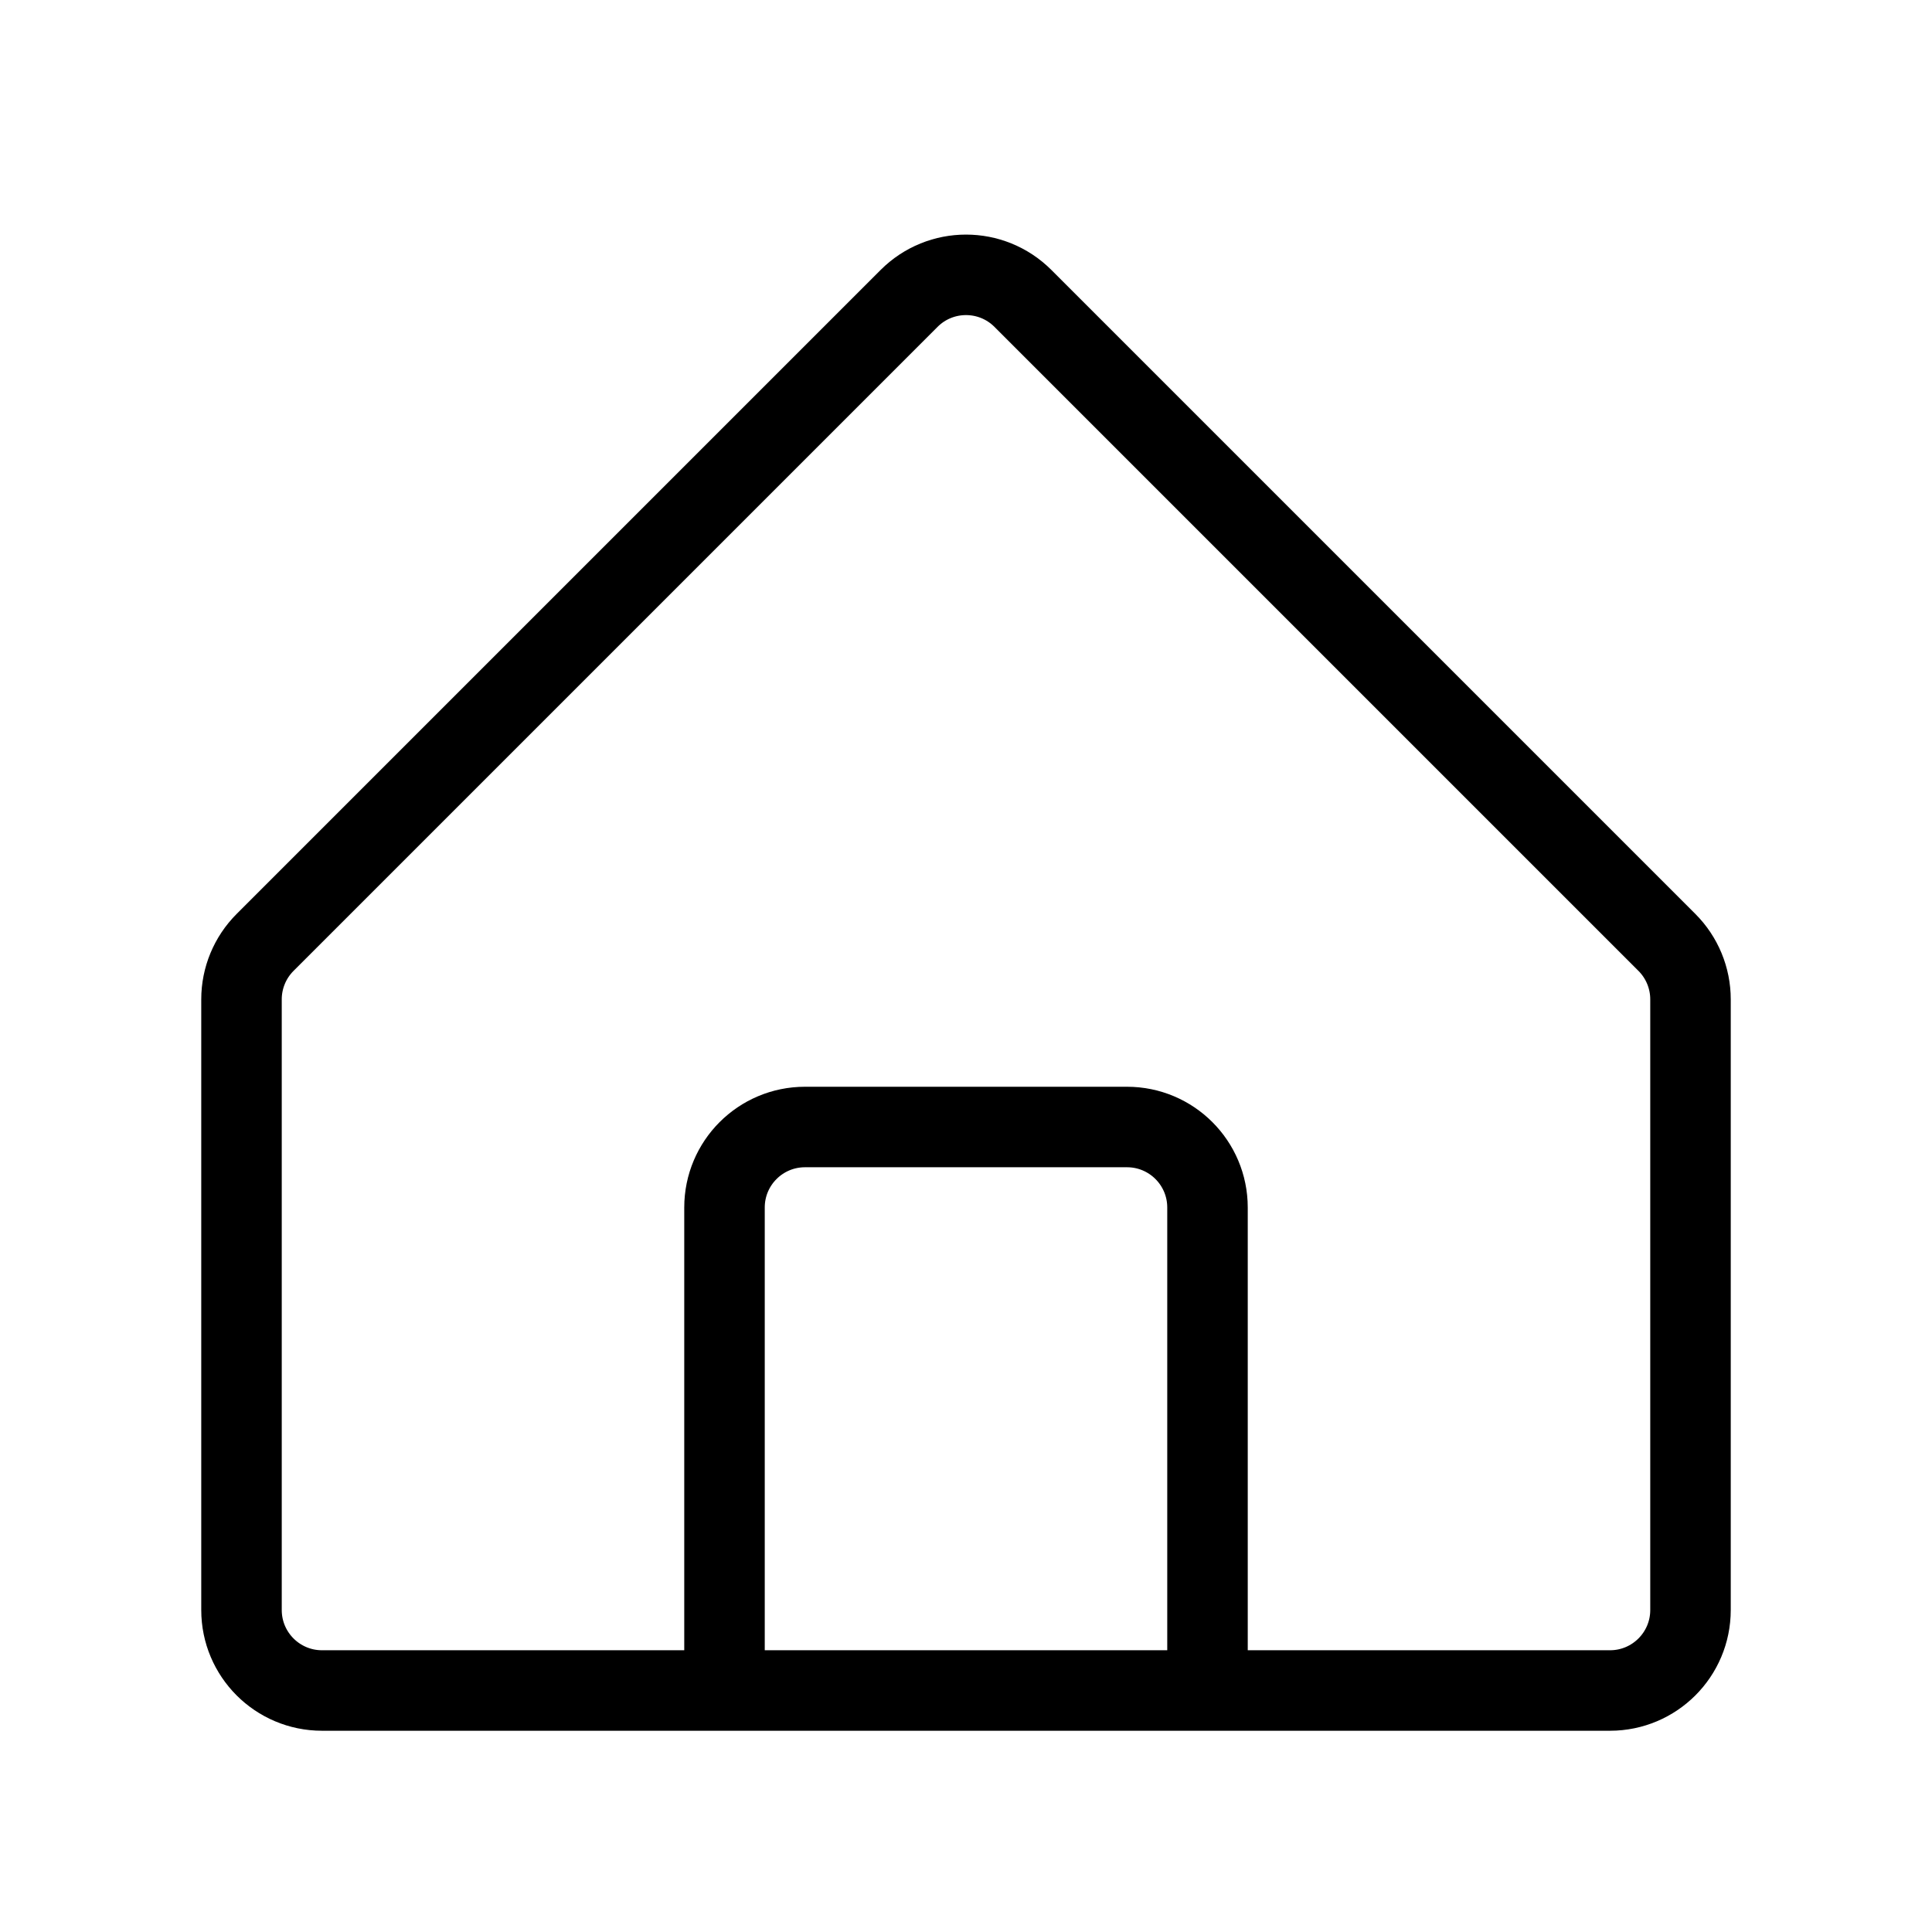 <svg width="800" height="800" viewBox="0 0 800 800" fill="none" xmlns="http://www.w3.org/2000/svg">
<g clip-path="url(#clip0_502_48)">
<mask id="mask0_502_48" style="mask-type:luminance" maskUnits="userSpaceOnUse" x="0" y="0" width="800" height="800">
<path d="M800 0H0V800H800V0Z" fill="white"/>
</mask>
<g mask="url(#mask0_502_48)">
<path d="M300 700H133.333C114.924 700 100 685.077 100 666.667V413.807C100 404.967 103.512 396.487 109.763 390.237L376.43 123.57C389.447 110.553 410.553 110.553 423.57 123.57L690.237 390.237C696.487 396.487 700 404.967 700 413.807V666.667C700 685.077 685.077 700 666.667 700H500M300 700H500M300 700V500C300 481.59 314.924 466.667 333.333 466.667H466.667C485.077 466.667 500 481.59 500 500V700" stroke="black" stroke-width="33.333" stroke-linejoin="round"/>
</g>
</g>
<defs>
<clipPath id="clip0_502_48">
<rect width="800" height="800" fill="white"/>
</clipPath>
</defs>
</svg>
